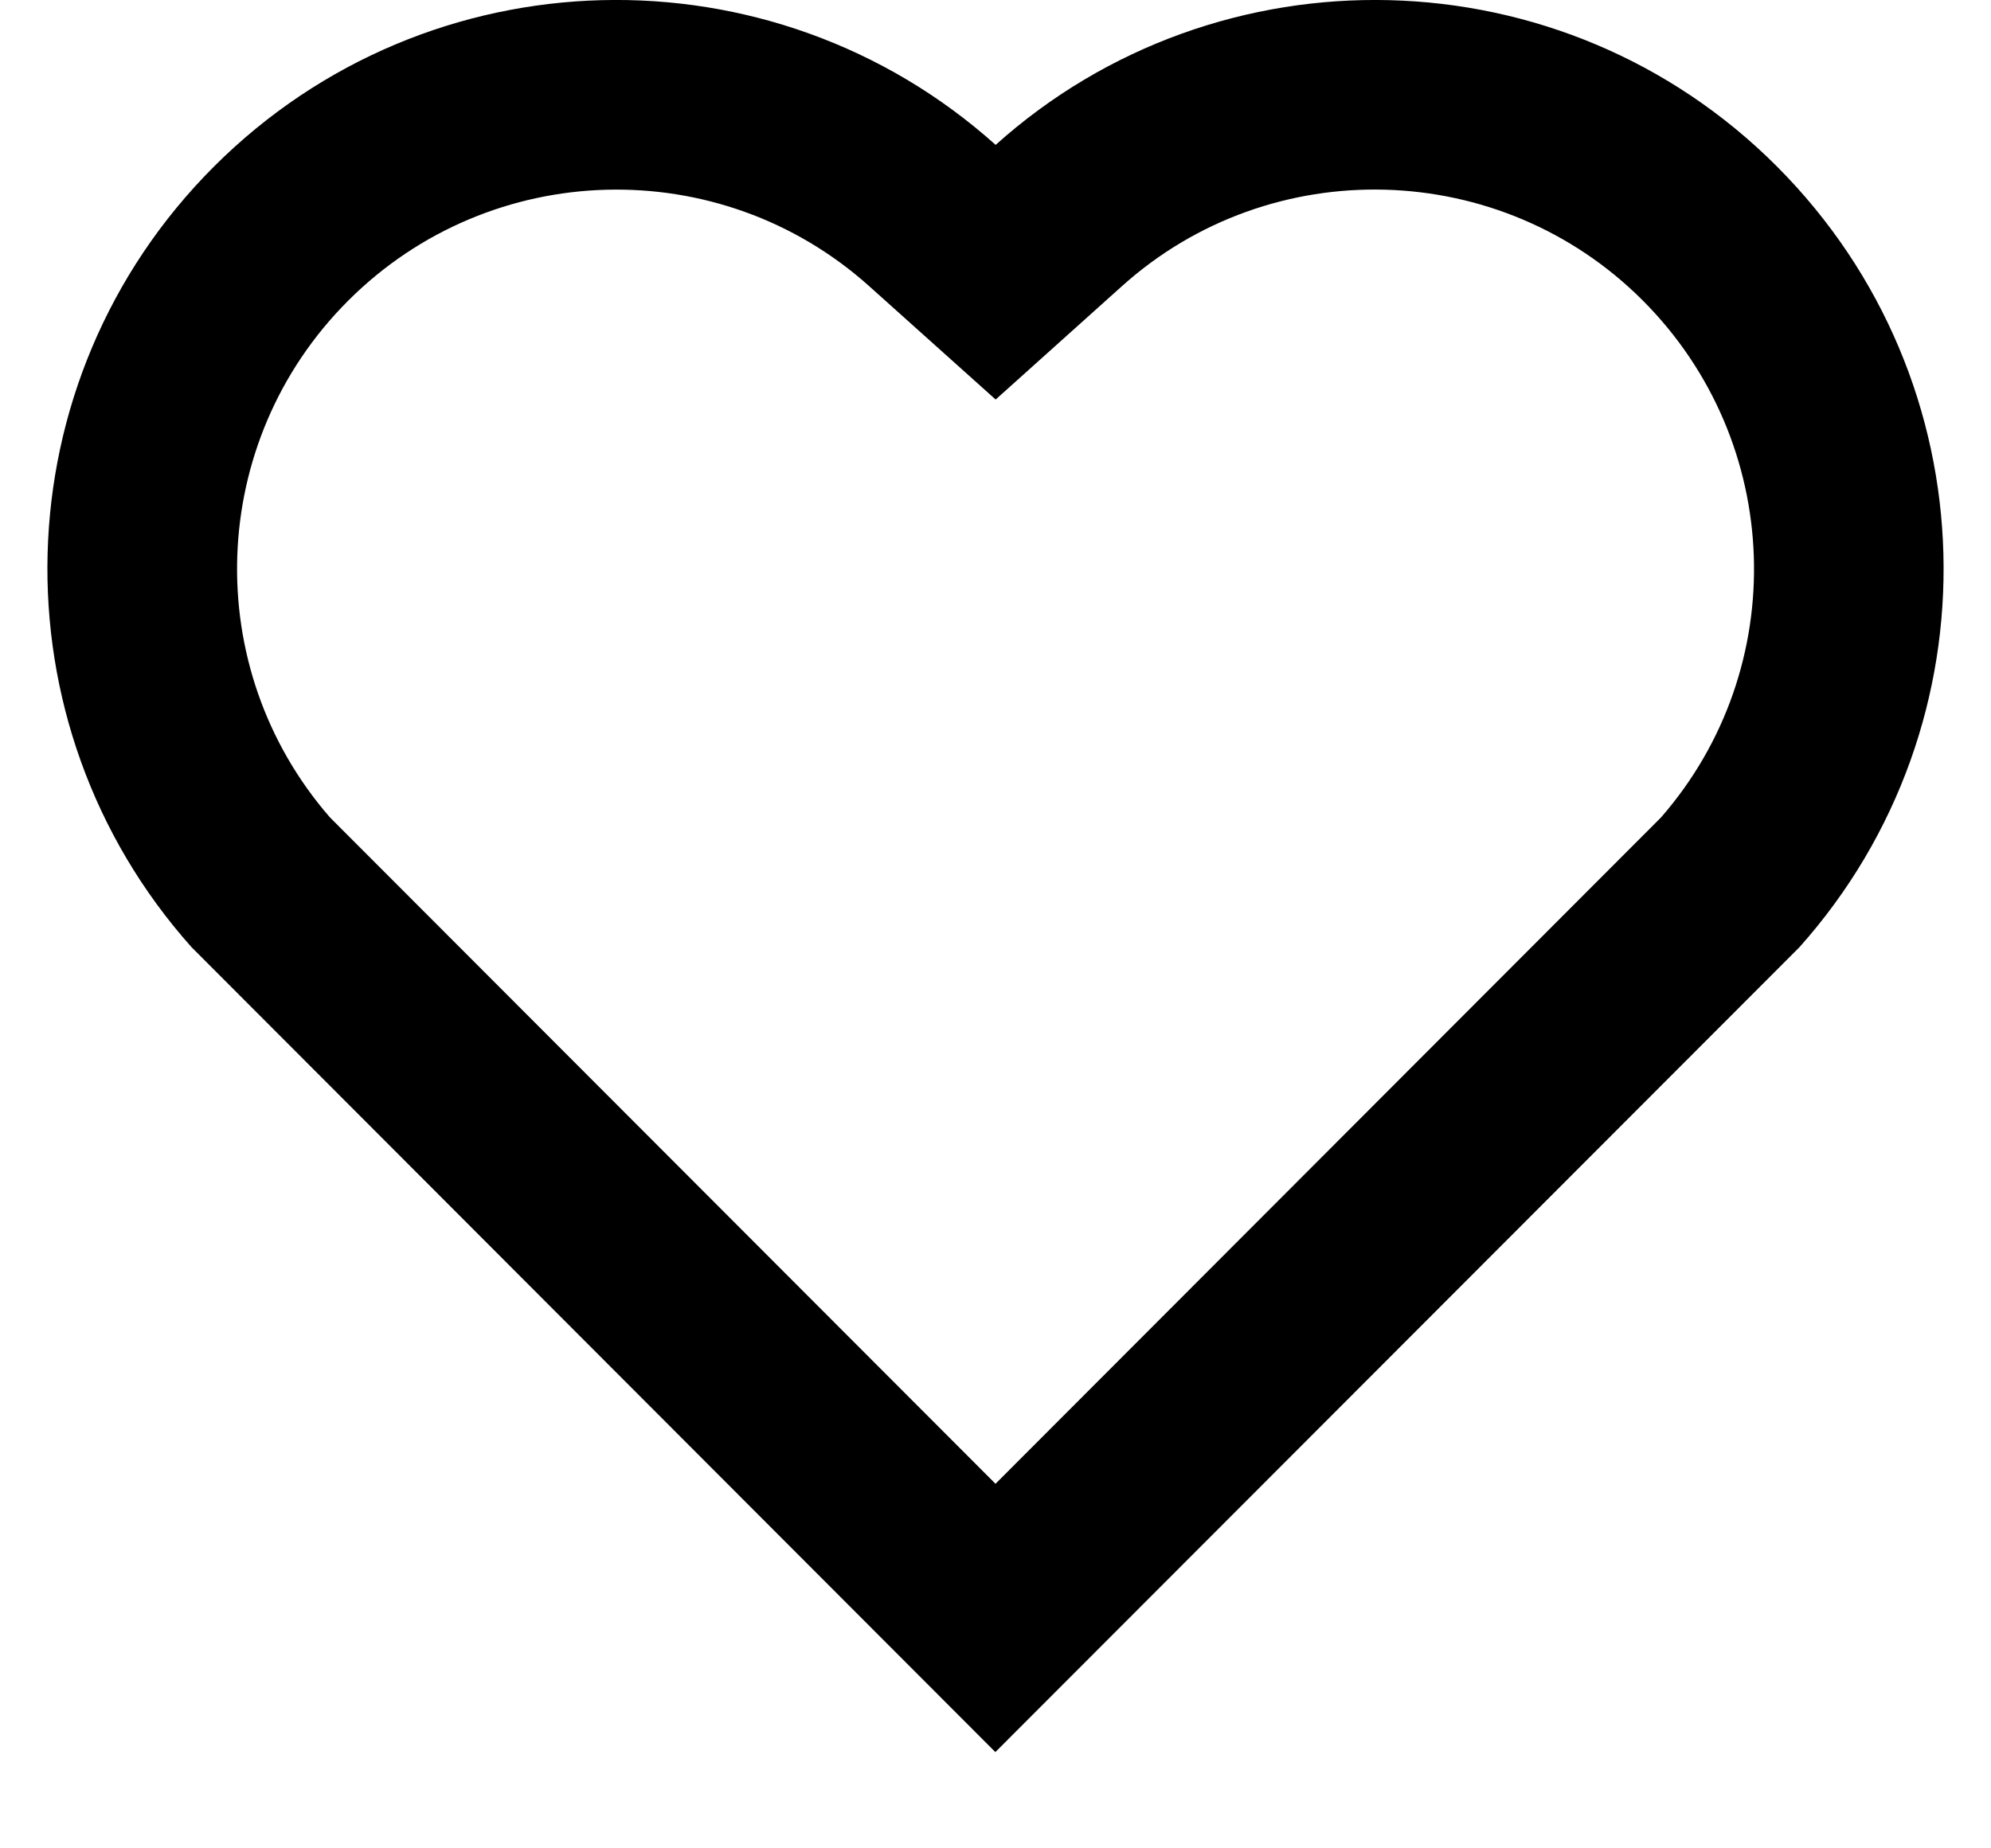<svg width="14" height="13" viewBox="0 0 14 13" fill="none" xmlns="http://www.w3.org/2000/svg">
<path d="M7.001 1.019C8.567 -0.387 10.987 -0.34 12.495 1.171C14.003 2.683 14.055 5.091 12.653 6.662L6.999 12.323L1.347 6.662C-0.055 5.091 -0.003 2.679 1.505 1.171C3.015 -0.338 5.43 -0.389 7.001 1.019ZM11.551 2.113C10.551 1.112 8.938 1.071 7.891 2.011L7.001 2.81L6.111 2.012C5.061 1.071 3.451 1.112 2.448 2.115C1.455 3.108 1.405 4.698 2.32 5.749L7 10.436L11.68 5.749C12.596 4.698 12.546 3.11 11.551 2.113Z" fill="currentColor"/>
</svg>
